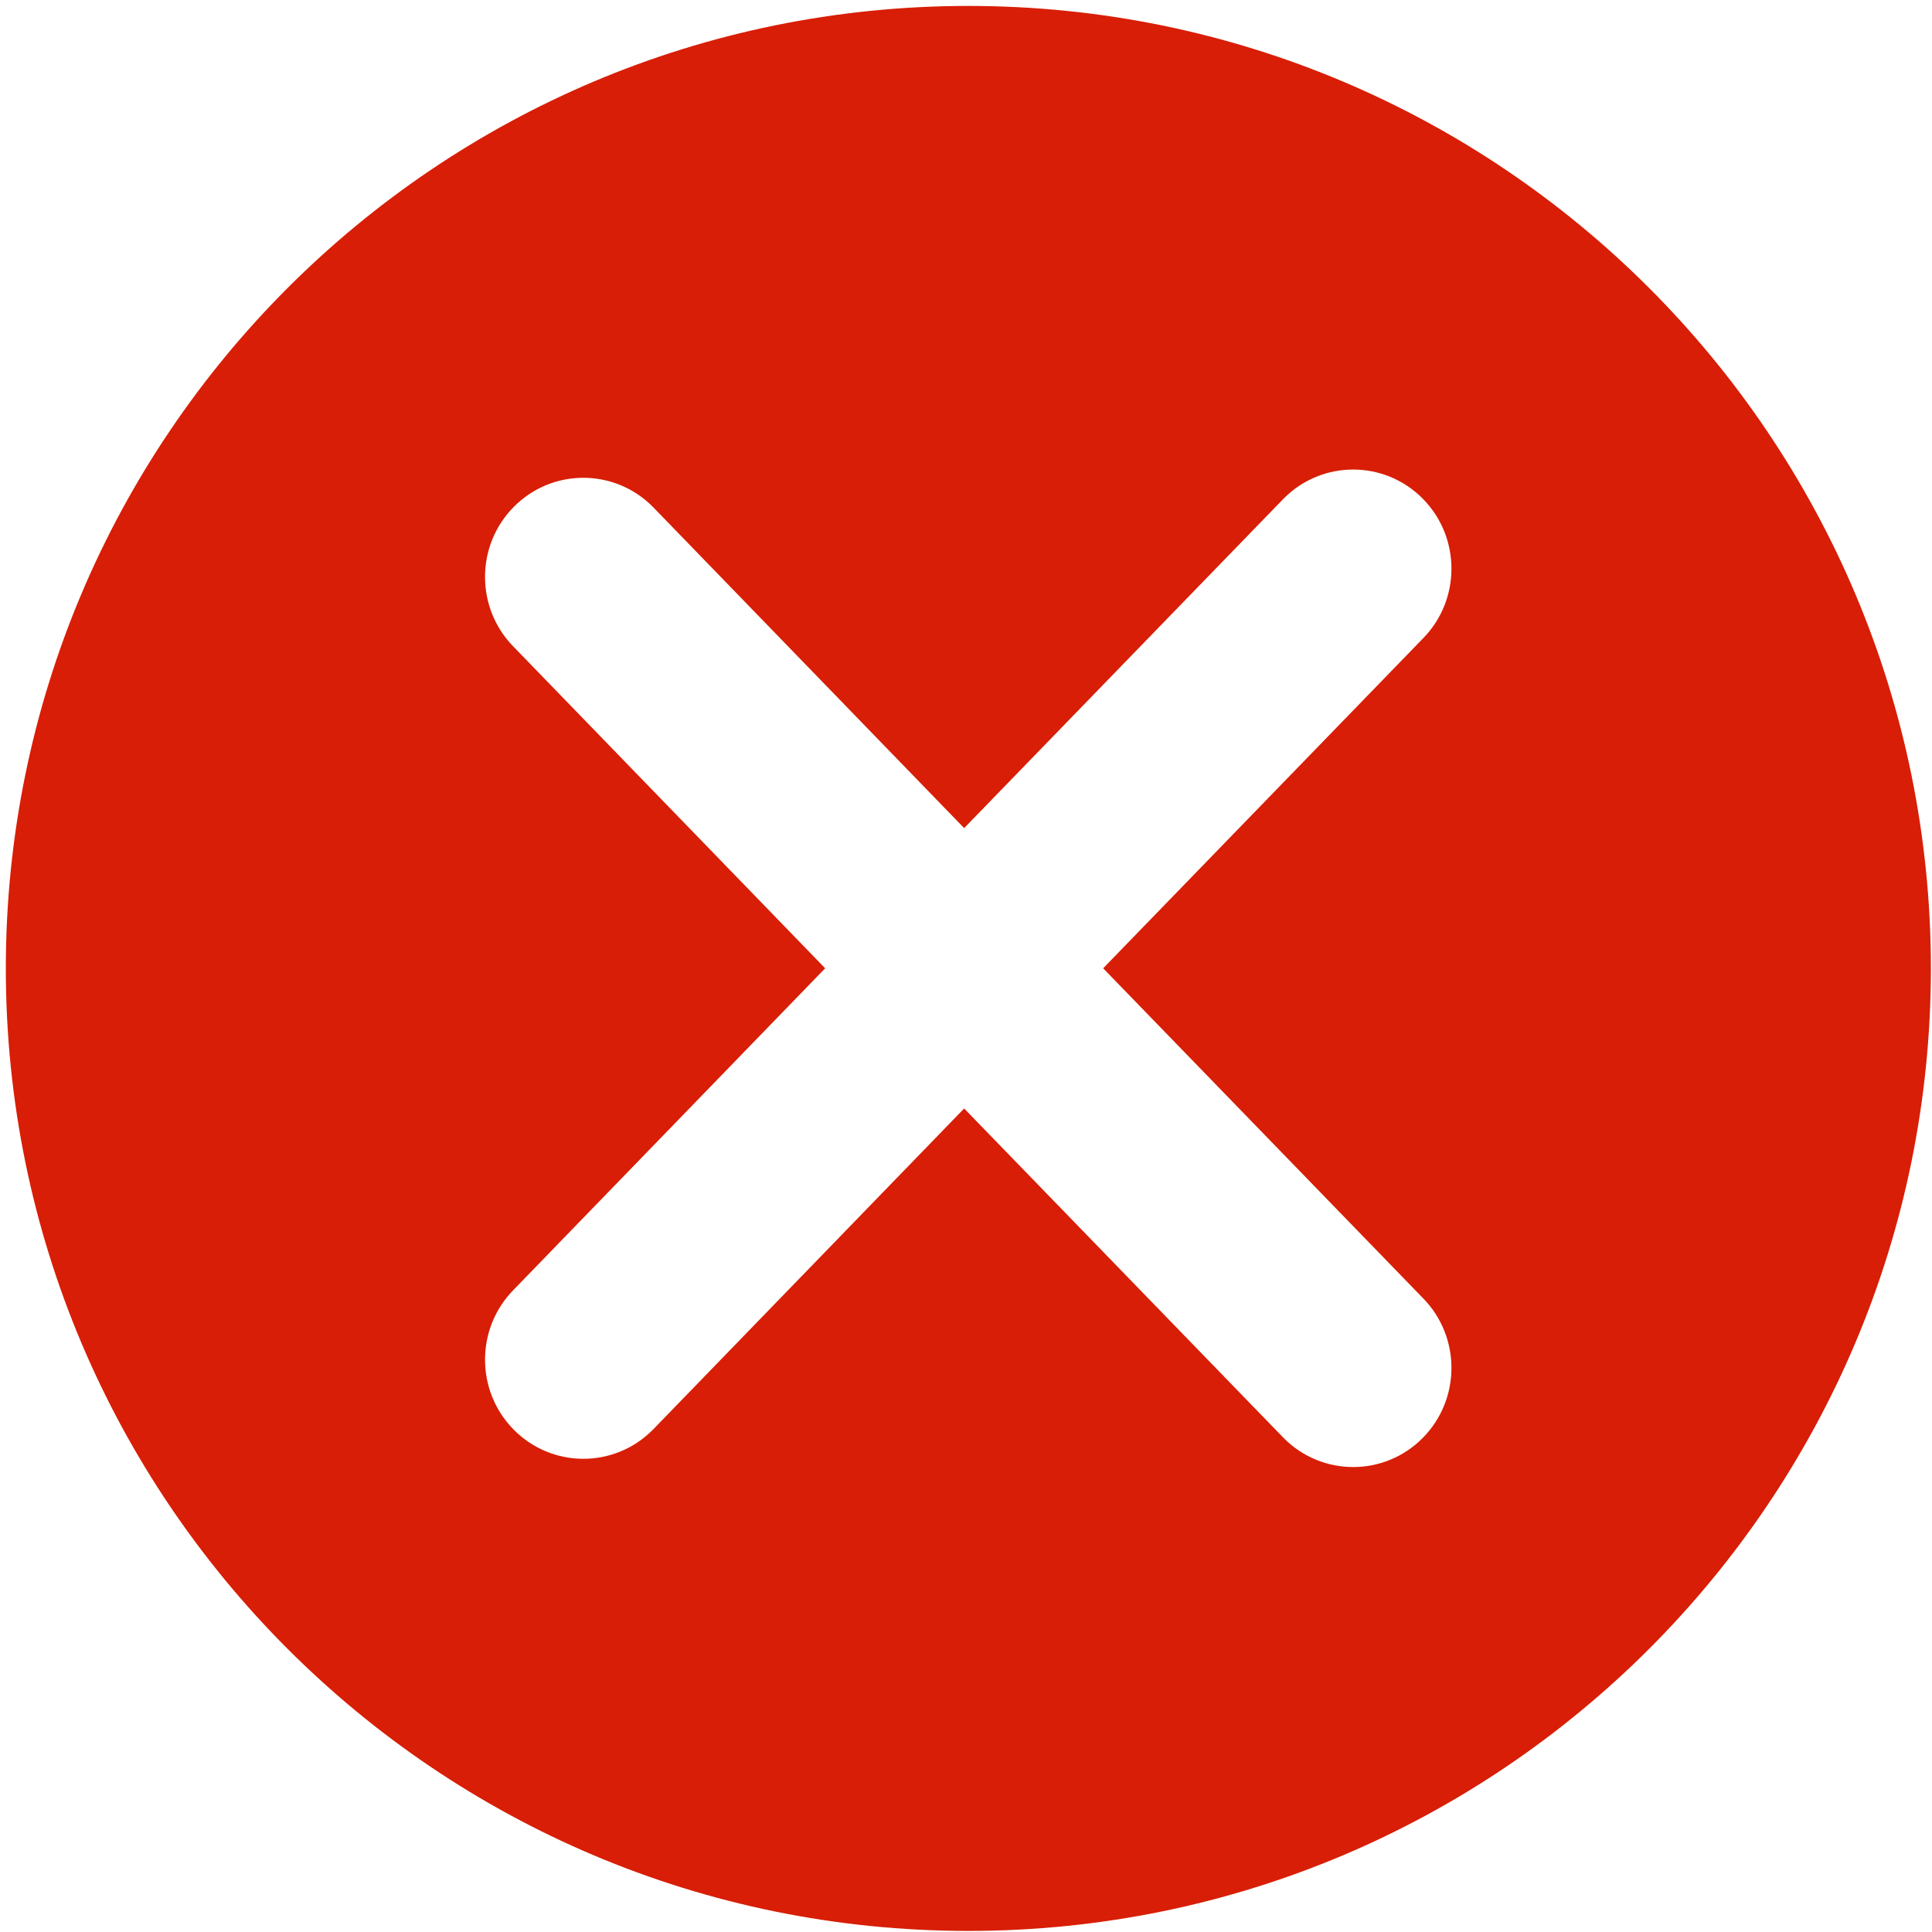 <?xml version="1.0" standalone="no"?><!DOCTYPE svg PUBLIC "-//W3C//DTD SVG 1.1//EN" "http://www.w3.org/Graphics/SVG/1.1/DTD/svg11.dtd"><svg t="1504245465867" class="icon" style="" viewBox="0 0 1024 1024" version="1.1" xmlns="http://www.w3.org/2000/svg" p-id="12814" xmlns:xlink="http://www.w3.org/1999/xlink" width="200" height="200"><defs><style type="text/css"></style></defs><path d="M513.25 3.146c-281.754 0-510.162 228.399-510.162 510.141 0 281.745 228.408 510.144 510.162 510.144 281.754 0 510.162-228.399 510.162-510.144C1023.412 231.545 795.004 3.146 513.25 3.146zM754.042 687.873c20.343 20.517 20.343 53.783 0 74.302-20.348 20.52-53.33 20.52-73.674 0l-169.345-174.658-165.013 170.288c-20.344 20.516-53.33 20.516-73.67 0-20.347-20.52-20.347-53.786 0-74.305l165.009-170.284L272.34 342.931c-20.347-20.52-20.347-53.788 0-74.304 20.34-20.518 53.326-20.518 73.67 0l165.013 170.286 169.345-174.659c20.344-20.516 53.326-20.516 73.674 0 20.343 20.52 20.343 53.788 0 74.303l-169.345 174.658L754.042 687.873z" p-id="12815" fill="#d81e06"></path></svg>